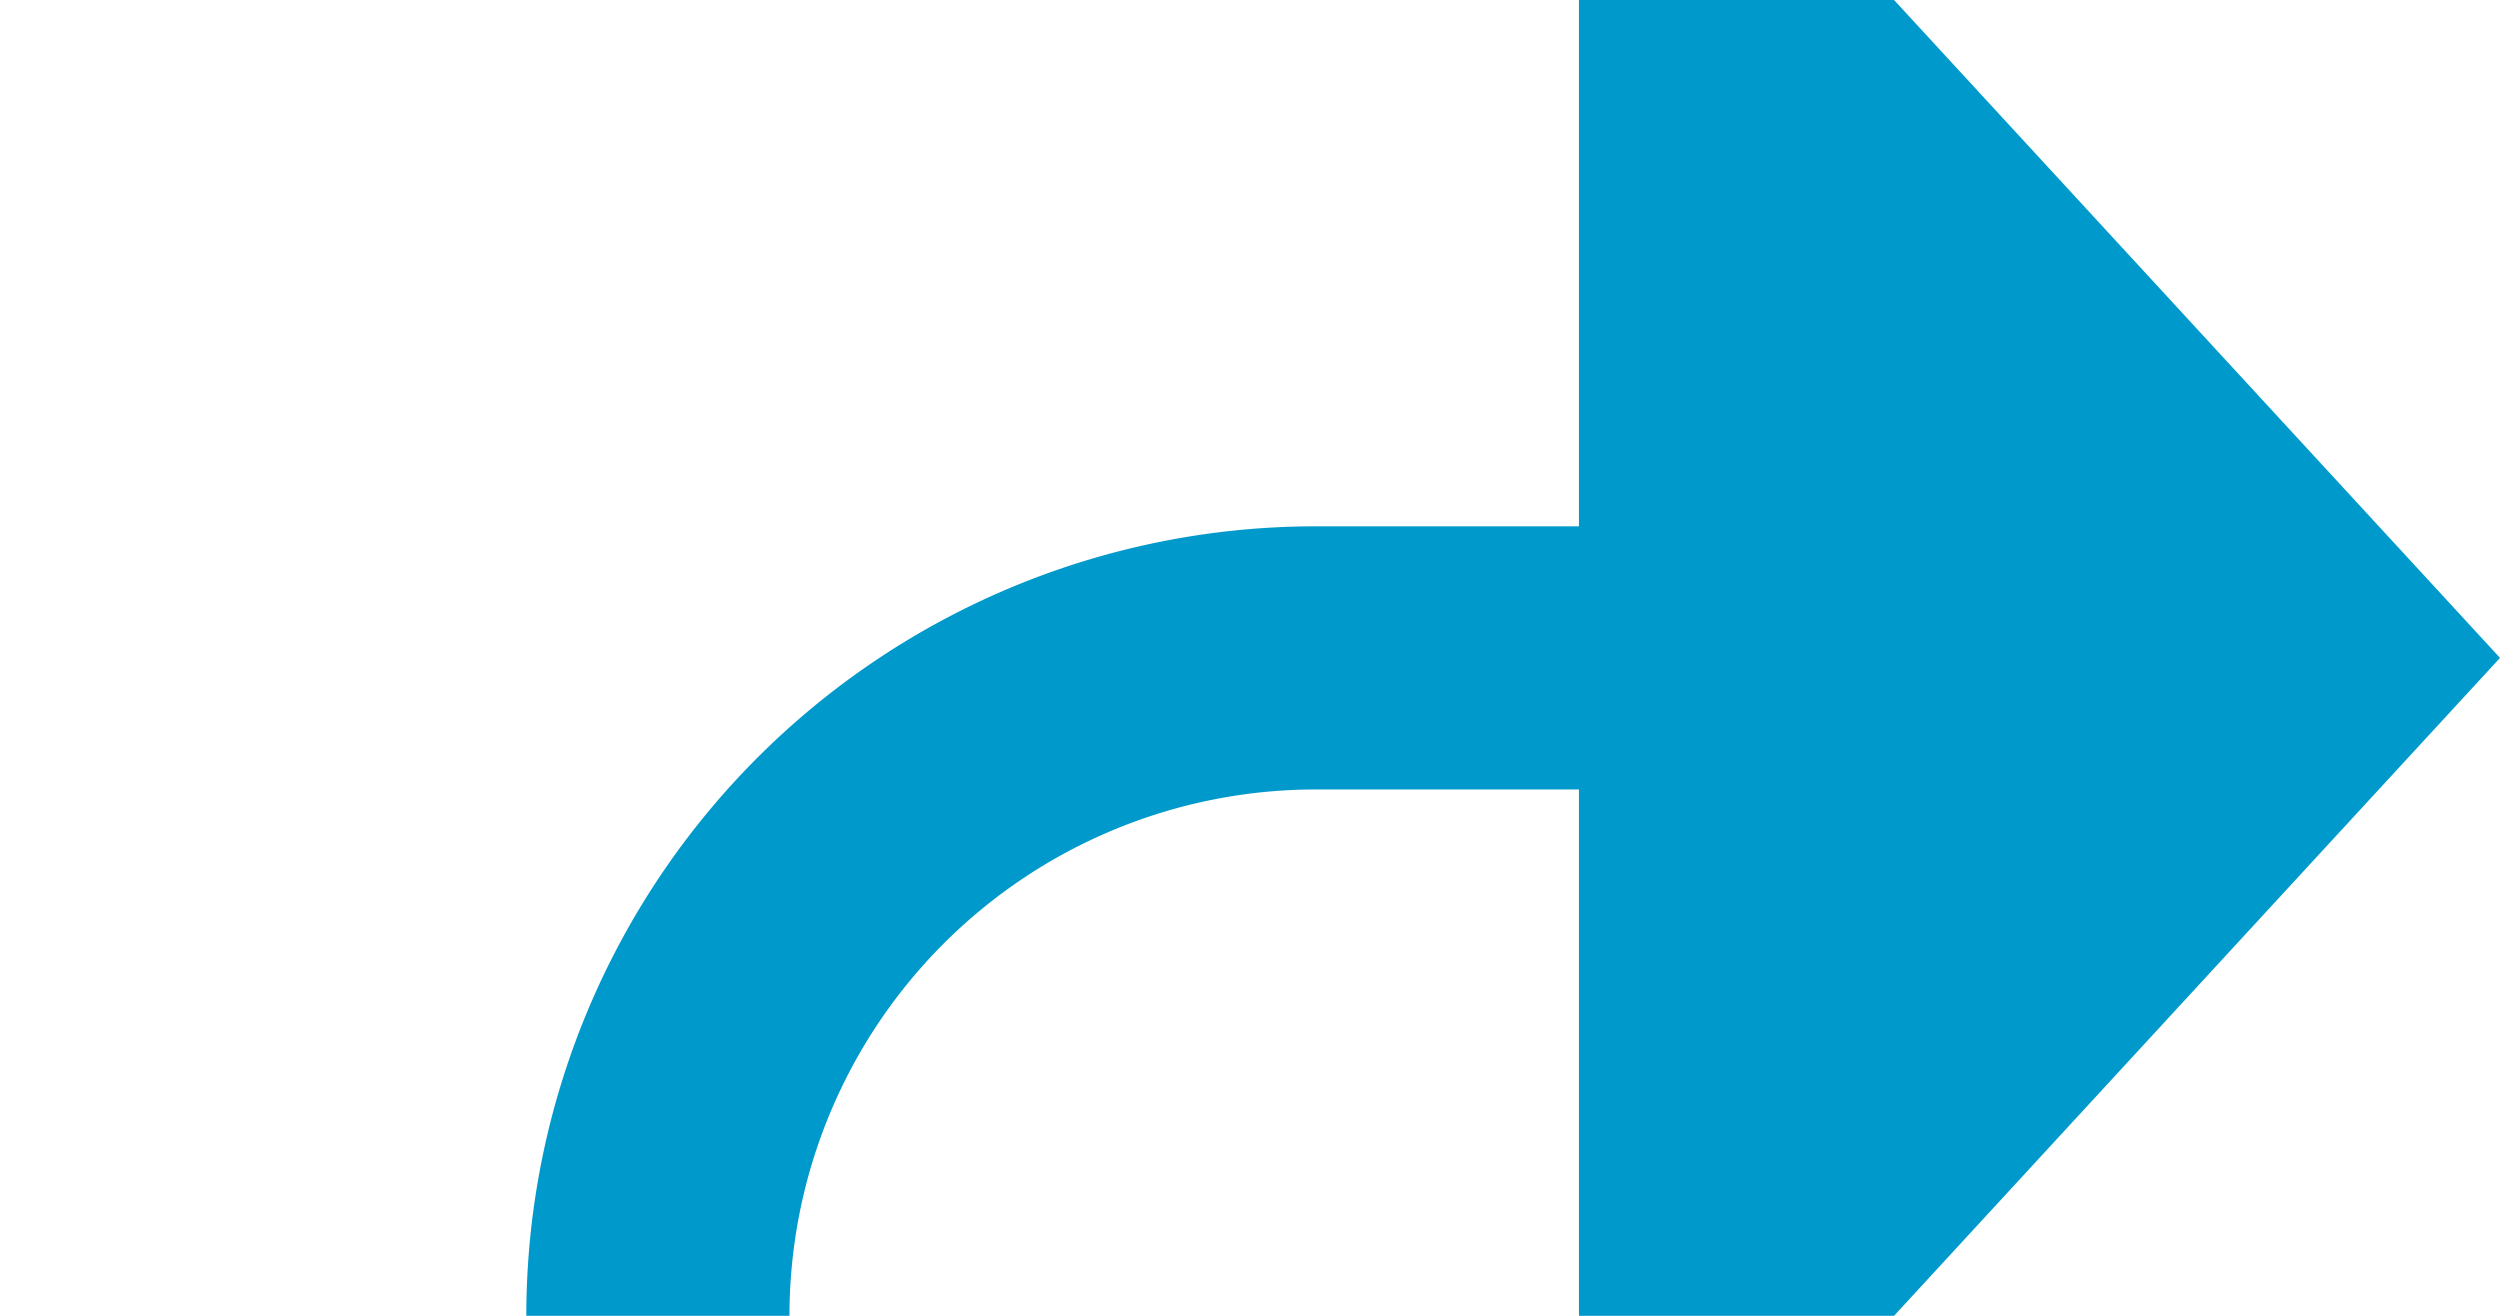 ﻿<?xml version="1.0" encoding="utf-8"?>
<svg version="1.1" xmlns:xlink="http://www.w3.org/1999/xlink" width="19px" height="10px" preserveAspectRatio="xMinYMid meet" viewBox="1375 543  19 8" xmlns="http://www.w3.org/2000/svg">
  <path d="M 1309 568  L 1375 568  A 5 5 0 0 0 1380 563 L 1380 552  A 5 5 0 0 1 1385 547 L 1388 547  " stroke-width="2" stroke="#0099cc" fill="none" />
  <path d="M 1387 554.6  L 1394 547  L 1387 539.4  L 1387 554.6  Z " fill-rule="nonzero" fill="#0099cc" stroke="none" />
</svg>